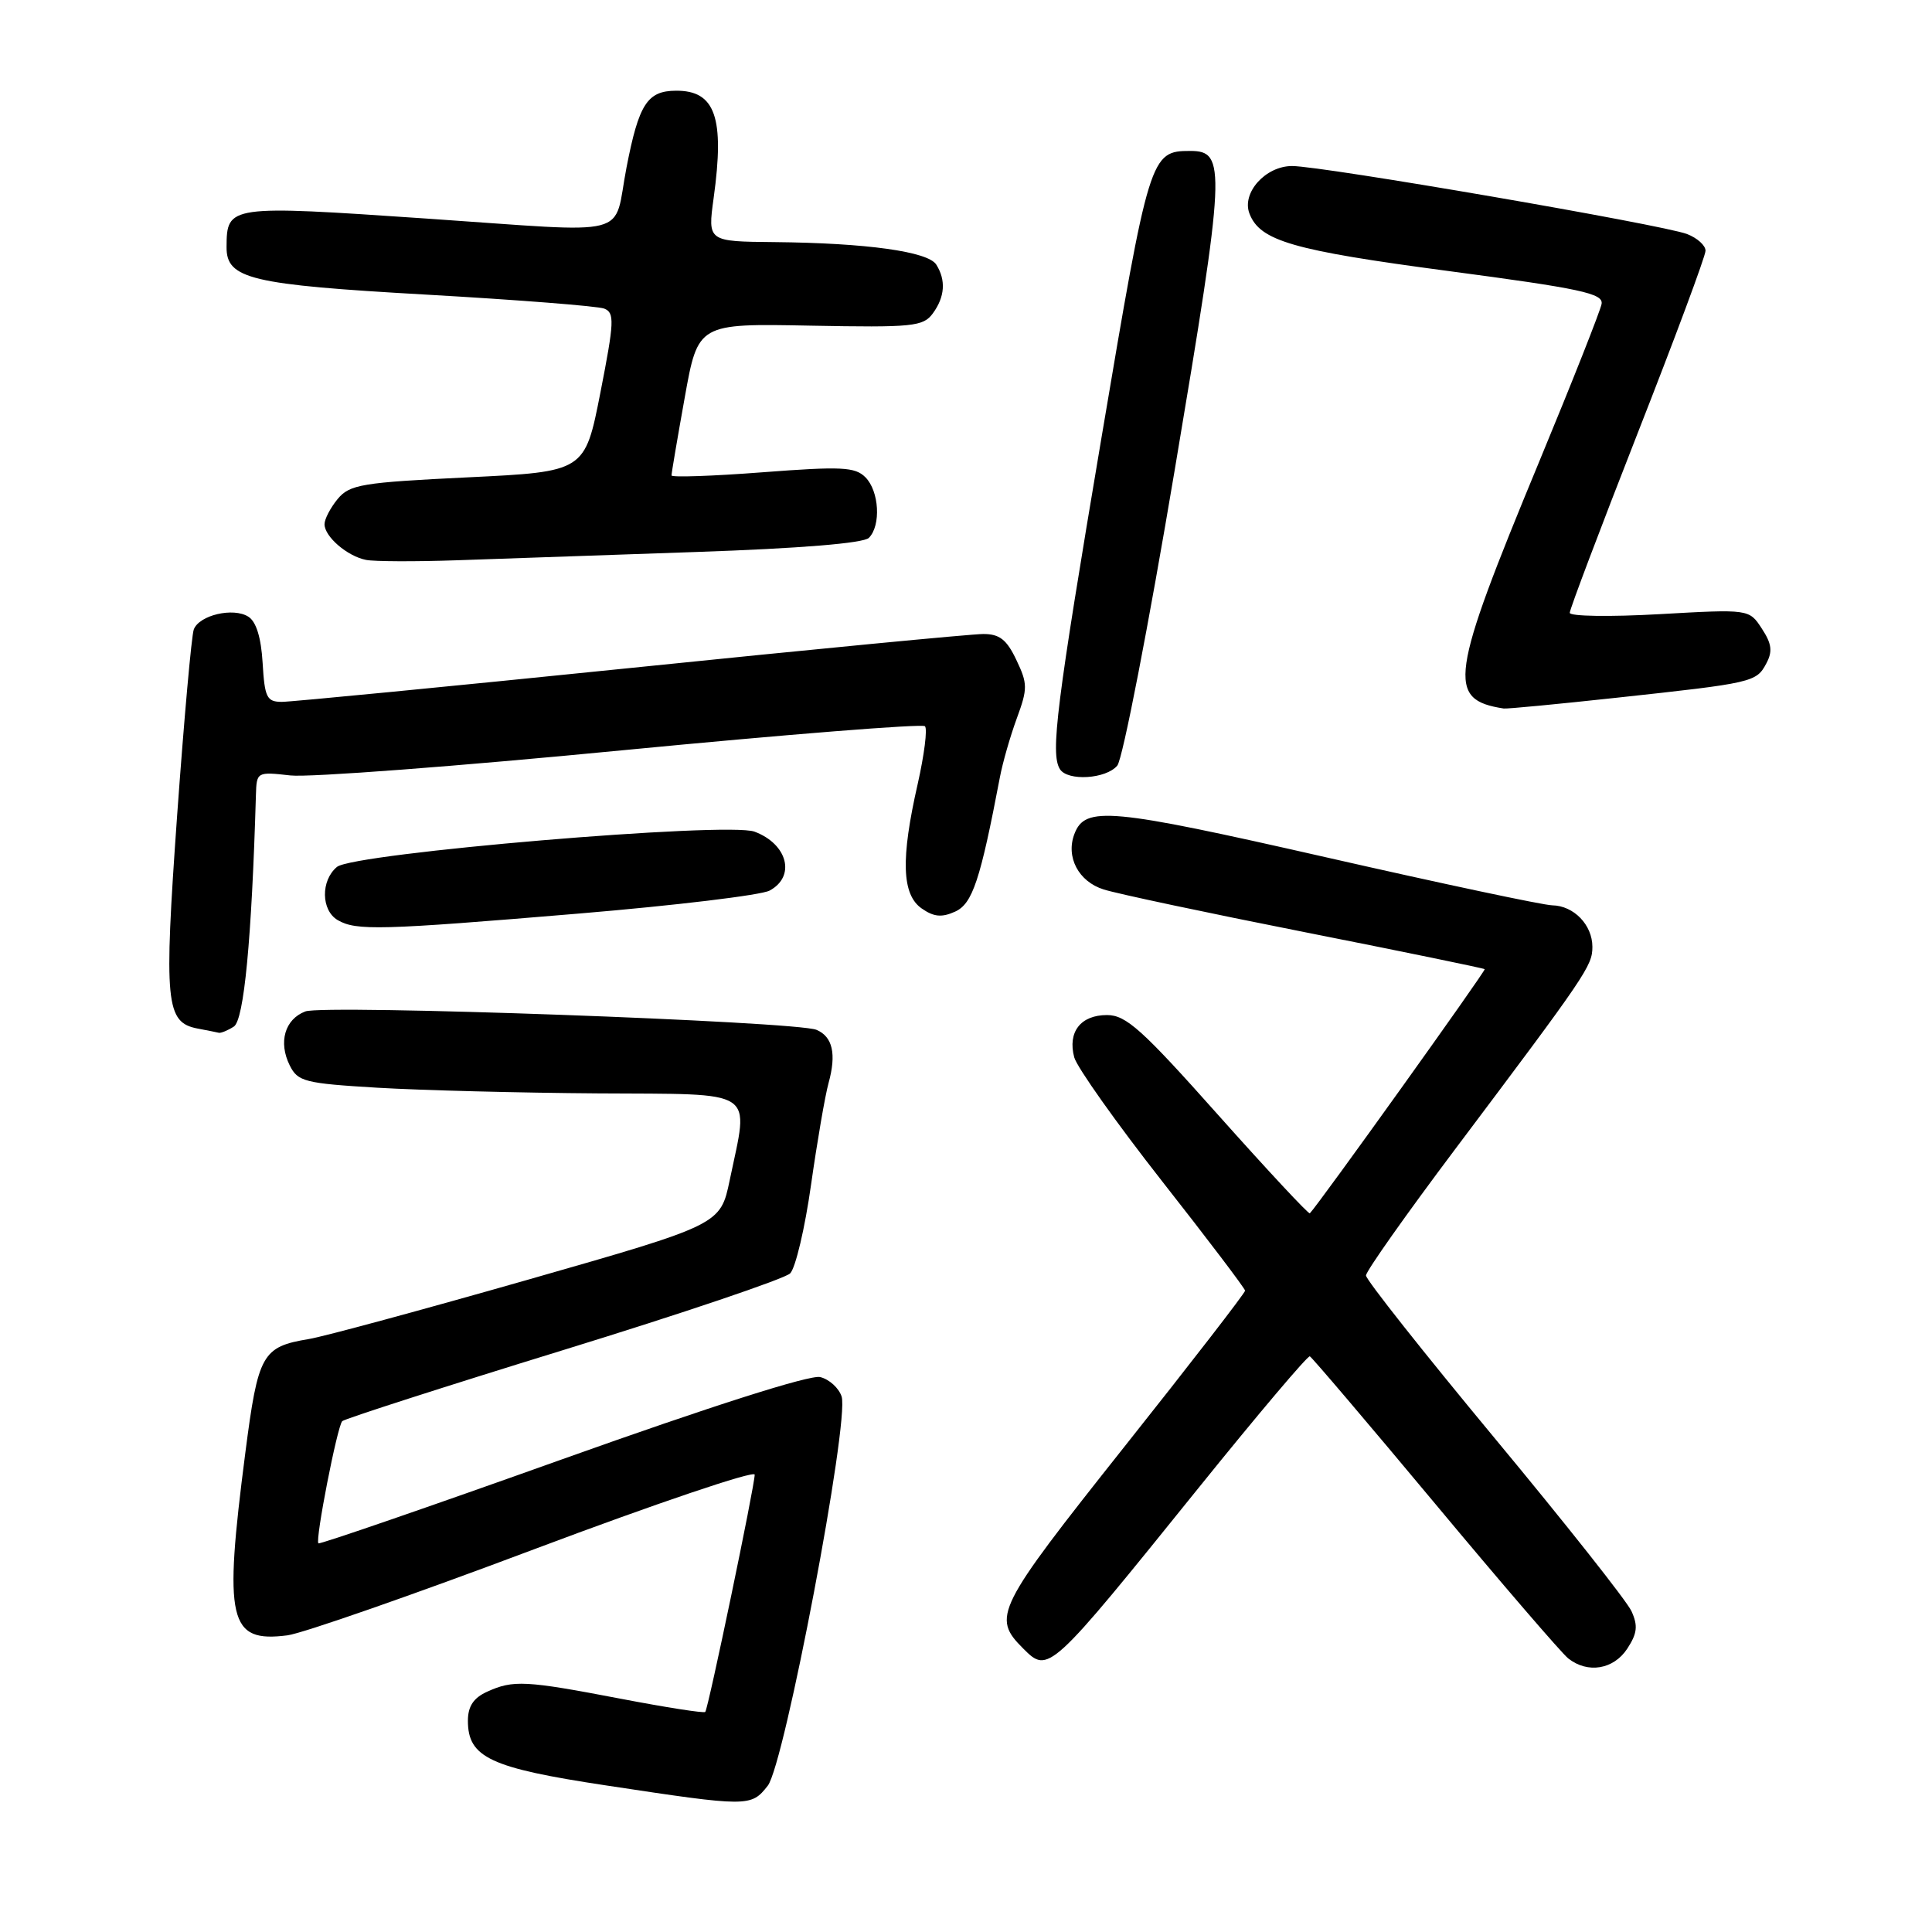 <?xml version="1.0" encoding="UTF-8" standalone="no"?>
<!DOCTYPE svg PUBLIC "-//W3C//DTD SVG 1.1//EN" "http://www.w3.org/Graphics/SVG/1.1/DTD/svg11.dtd" >
<svg xmlns="http://www.w3.org/2000/svg" xmlns:xlink="http://www.w3.org/1999/xlink" version="1.1" viewBox="0 0 256 256">
 <g >
 <path fill="currentColor"
d=" M 101.73 236.62 C 103.94 233.81 112.57 188.36 111.52 185.05 C 111.16 183.93 109.88 182.76 108.68 182.47 C 107.33 182.14 94.28 186.30 74.50 193.36 C 56.90 199.65 42.36 204.66 42.19 204.50 C 41.74 204.08 44.69 188.98 45.35 188.31 C 45.67 188.00 58.86 183.75 74.67 178.88 C 90.48 174.01 103.99 169.44 104.70 168.73 C 105.41 168.02 106.66 162.73 107.47 156.97 C 108.29 151.21 109.33 145.15 109.79 143.50 C 110.85 139.66 110.33 137.36 108.19 136.46 C 105.55 135.34 42.91 133.08 40.46 134.02 C 37.74 135.05 36.86 138.09 38.39 141.17 C 39.46 143.32 40.36 143.55 50.03 144.13 C 55.79 144.47 68.94 144.81 79.25 144.88 C 100.62 145.02 99.24 144.11 96.69 156.38 C 95.46 162.27 95.46 162.27 69.98 169.56 C 55.97 173.56 42.89 177.11 40.92 177.43 C 34.73 178.46 34.20 179.41 32.51 192.48 C 29.62 214.78 30.29 217.69 38.09 216.69 C 40.06 216.44 54.80 211.30 70.84 205.26 C 86.88 199.23 100.00 194.79 100.00 195.40 C 100.01 196.82 93.85 226.39 93.45 226.84 C 93.29 227.03 88.24 226.24 82.24 225.09 C 69.61 222.67 68.00 222.59 64.55 224.16 C 62.74 224.98 62.00 226.10 62.00 228.01 C 62.00 232.88 64.95 234.26 80.32 236.58 C 99.22 239.44 99.51 239.44 101.73 236.62 Z  M 215.62 218.46 C 216.94 216.44 217.06 215.42 216.18 213.49 C 215.57 212.15 207.40 201.83 198.03 190.54 C 188.67 179.26 181.00 169.57 181.00 169.01 C 181.00 168.45 186.29 160.96 192.75 152.36 C 210.26 129.07 211.00 127.98 211.00 125.46 C 211.00 122.56 208.54 120.01 205.68 119.96 C 204.48 119.94 190.92 117.06 175.55 113.56 C 147.03 107.08 143.79 106.78 142.37 110.49 C 141.19 113.55 142.91 116.82 146.25 117.86 C 148.04 118.43 160.07 120.98 173.00 123.54 C 185.93 126.10 196.61 128.30 196.73 128.42 C 196.92 128.59 174.66 159.68 173.56 160.77 C 173.41 160.93 167.96 155.08 161.45 147.78 C 151.32 136.40 149.21 134.50 146.68 134.50 C 143.19 134.50 141.45 136.74 142.34 140.10 C 142.70 141.42 147.93 148.80 153.97 156.50 C 160.02 164.20 164.97 170.73 164.98 171.02 C 164.99 171.31 157.76 180.66 148.90 191.81 C 131.96 213.16 131.40 214.26 135.57 218.43 C 138.94 221.79 138.99 221.75 158.94 197.00 C 166.70 187.38 173.28 179.60 173.56 179.72 C 173.84 179.85 181.30 188.62 190.14 199.22 C 198.98 209.83 206.93 219.06 207.80 219.75 C 210.38 221.79 213.81 221.22 215.62 218.46 Z  M 30.98 136.03 C 32.33 135.18 33.35 124.51 33.91 105.37 C 34.00 102.27 34.04 102.25 38.48 102.75 C 40.94 103.03 60.72 101.53 82.44 99.42 C 104.16 97.32 122.21 95.88 122.56 96.23 C 122.91 96.57 122.47 100.02 121.60 103.88 C 119.34 113.79 119.49 118.53 122.12 120.37 C 123.74 121.50 124.78 121.60 126.57 120.79 C 128.86 119.74 129.89 116.65 132.49 103.00 C 132.85 101.08 133.86 97.56 134.73 95.19 C 136.18 91.24 136.18 90.60 134.67 87.44 C 133.39 84.74 132.44 84.00 130.27 84.01 C 128.74 84.01 107.72 86.03 83.55 88.51 C 59.37 90.98 38.58 93.00 37.35 93.00 C 35.35 93.00 35.07 92.43 34.80 87.85 C 34.60 84.48 33.95 82.36 32.90 81.71 C 30.91 80.45 26.40 81.51 25.68 83.40 C 25.38 84.18 24.39 95.28 23.47 108.06 C 21.70 132.93 21.95 135.48 26.19 136.29 C 27.46 136.53 28.73 136.78 29.00 136.85 C 29.27 136.91 30.17 136.55 30.98 136.03 Z  M 76.72 121.05 C 89.49 119.98 100.86 118.61 101.97 118.01 C 105.47 116.14 104.37 111.84 99.98 110.20 C 96.39 108.86 46.85 113.05 44.65 114.87 C 42.48 116.67 42.54 120.63 44.75 121.92 C 47.19 123.34 50.37 123.26 76.72 121.05 Z  M 148.05 101.44 C 148.76 100.58 152.19 82.92 155.67 62.19 C 162.39 22.21 162.50 20.00 157.71 20.00 C 152.43 20.00 152.27 20.53 145.95 58.01 C 139.97 93.46 139.17 99.85 140.44 101.91 C 141.45 103.54 146.57 103.23 148.05 101.44 Z  M 214.24 92.45 C 232.26 90.50 232.72 90.40 234.04 87.92 C 234.90 86.32 234.77 85.30 233.45 83.29 C 231.77 80.71 231.77 80.71 219.88 81.38 C 213.35 81.75 208.00 81.67 208.00 81.20 C 208.00 80.73 212.05 70.03 216.99 57.42 C 221.94 44.81 225.99 33.93 225.99 33.23 C 226.00 32.52 224.89 31.53 223.54 31.01 C 220.23 29.76 175.21 22.00 171.21 22.00 C 167.69 22.00 164.50 25.55 165.56 28.30 C 166.95 31.92 171.25 33.17 191.83 35.90 C 209.48 38.24 212.46 38.88 212.22 40.27 C 212.06 41.17 208.34 50.58 203.94 61.20 C 192.08 89.83 191.67 92.70 199.24 93.88 C 199.65 93.95 206.40 93.30 214.24 92.45 Z  M 92.25 73.14 C 106.02 72.67 114.42 71.98 115.13 71.27 C 116.76 69.64 116.50 65.07 114.67 63.24 C 113.30 61.87 111.51 61.78 101.04 62.58 C 94.42 63.09 88.99 63.27 88.98 63.00 C 88.97 62.73 89.76 58.08 90.73 52.68 C 92.49 42.86 92.49 42.86 107.35 43.15 C 121.00 43.41 122.33 43.27 123.61 41.52 C 125.21 39.33 125.36 37.12 124.06 35.06 C 122.97 33.33 114.81 32.20 102.63 32.08 C 93.77 32.00 93.77 32.00 94.56 26.25 C 96.04 15.56 94.78 11.98 89.56 12.02 C 85.77 12.04 84.65 13.79 83.02 22.17 C 81.17 31.68 84.39 30.86 56.50 28.96 C 30.25 27.17 30.05 27.20 30.02 32.73 C 29.99 36.96 33.17 37.72 56.50 39.04 C 68.60 39.73 79.20 40.56 80.06 40.89 C 81.45 41.44 81.40 42.61 79.56 52.00 C 77.50 62.50 77.50 62.50 62.00 63.25 C 47.96 63.93 46.34 64.20 44.75 66.11 C 43.79 67.27 43.00 68.78 43.00 69.46 C 43.00 71.10 46.01 73.70 48.50 74.19 C 49.60 74.41 55.00 74.43 60.50 74.24 C 66.00 74.05 80.29 73.56 92.25 73.14 Z "/>
</g>
</svg>